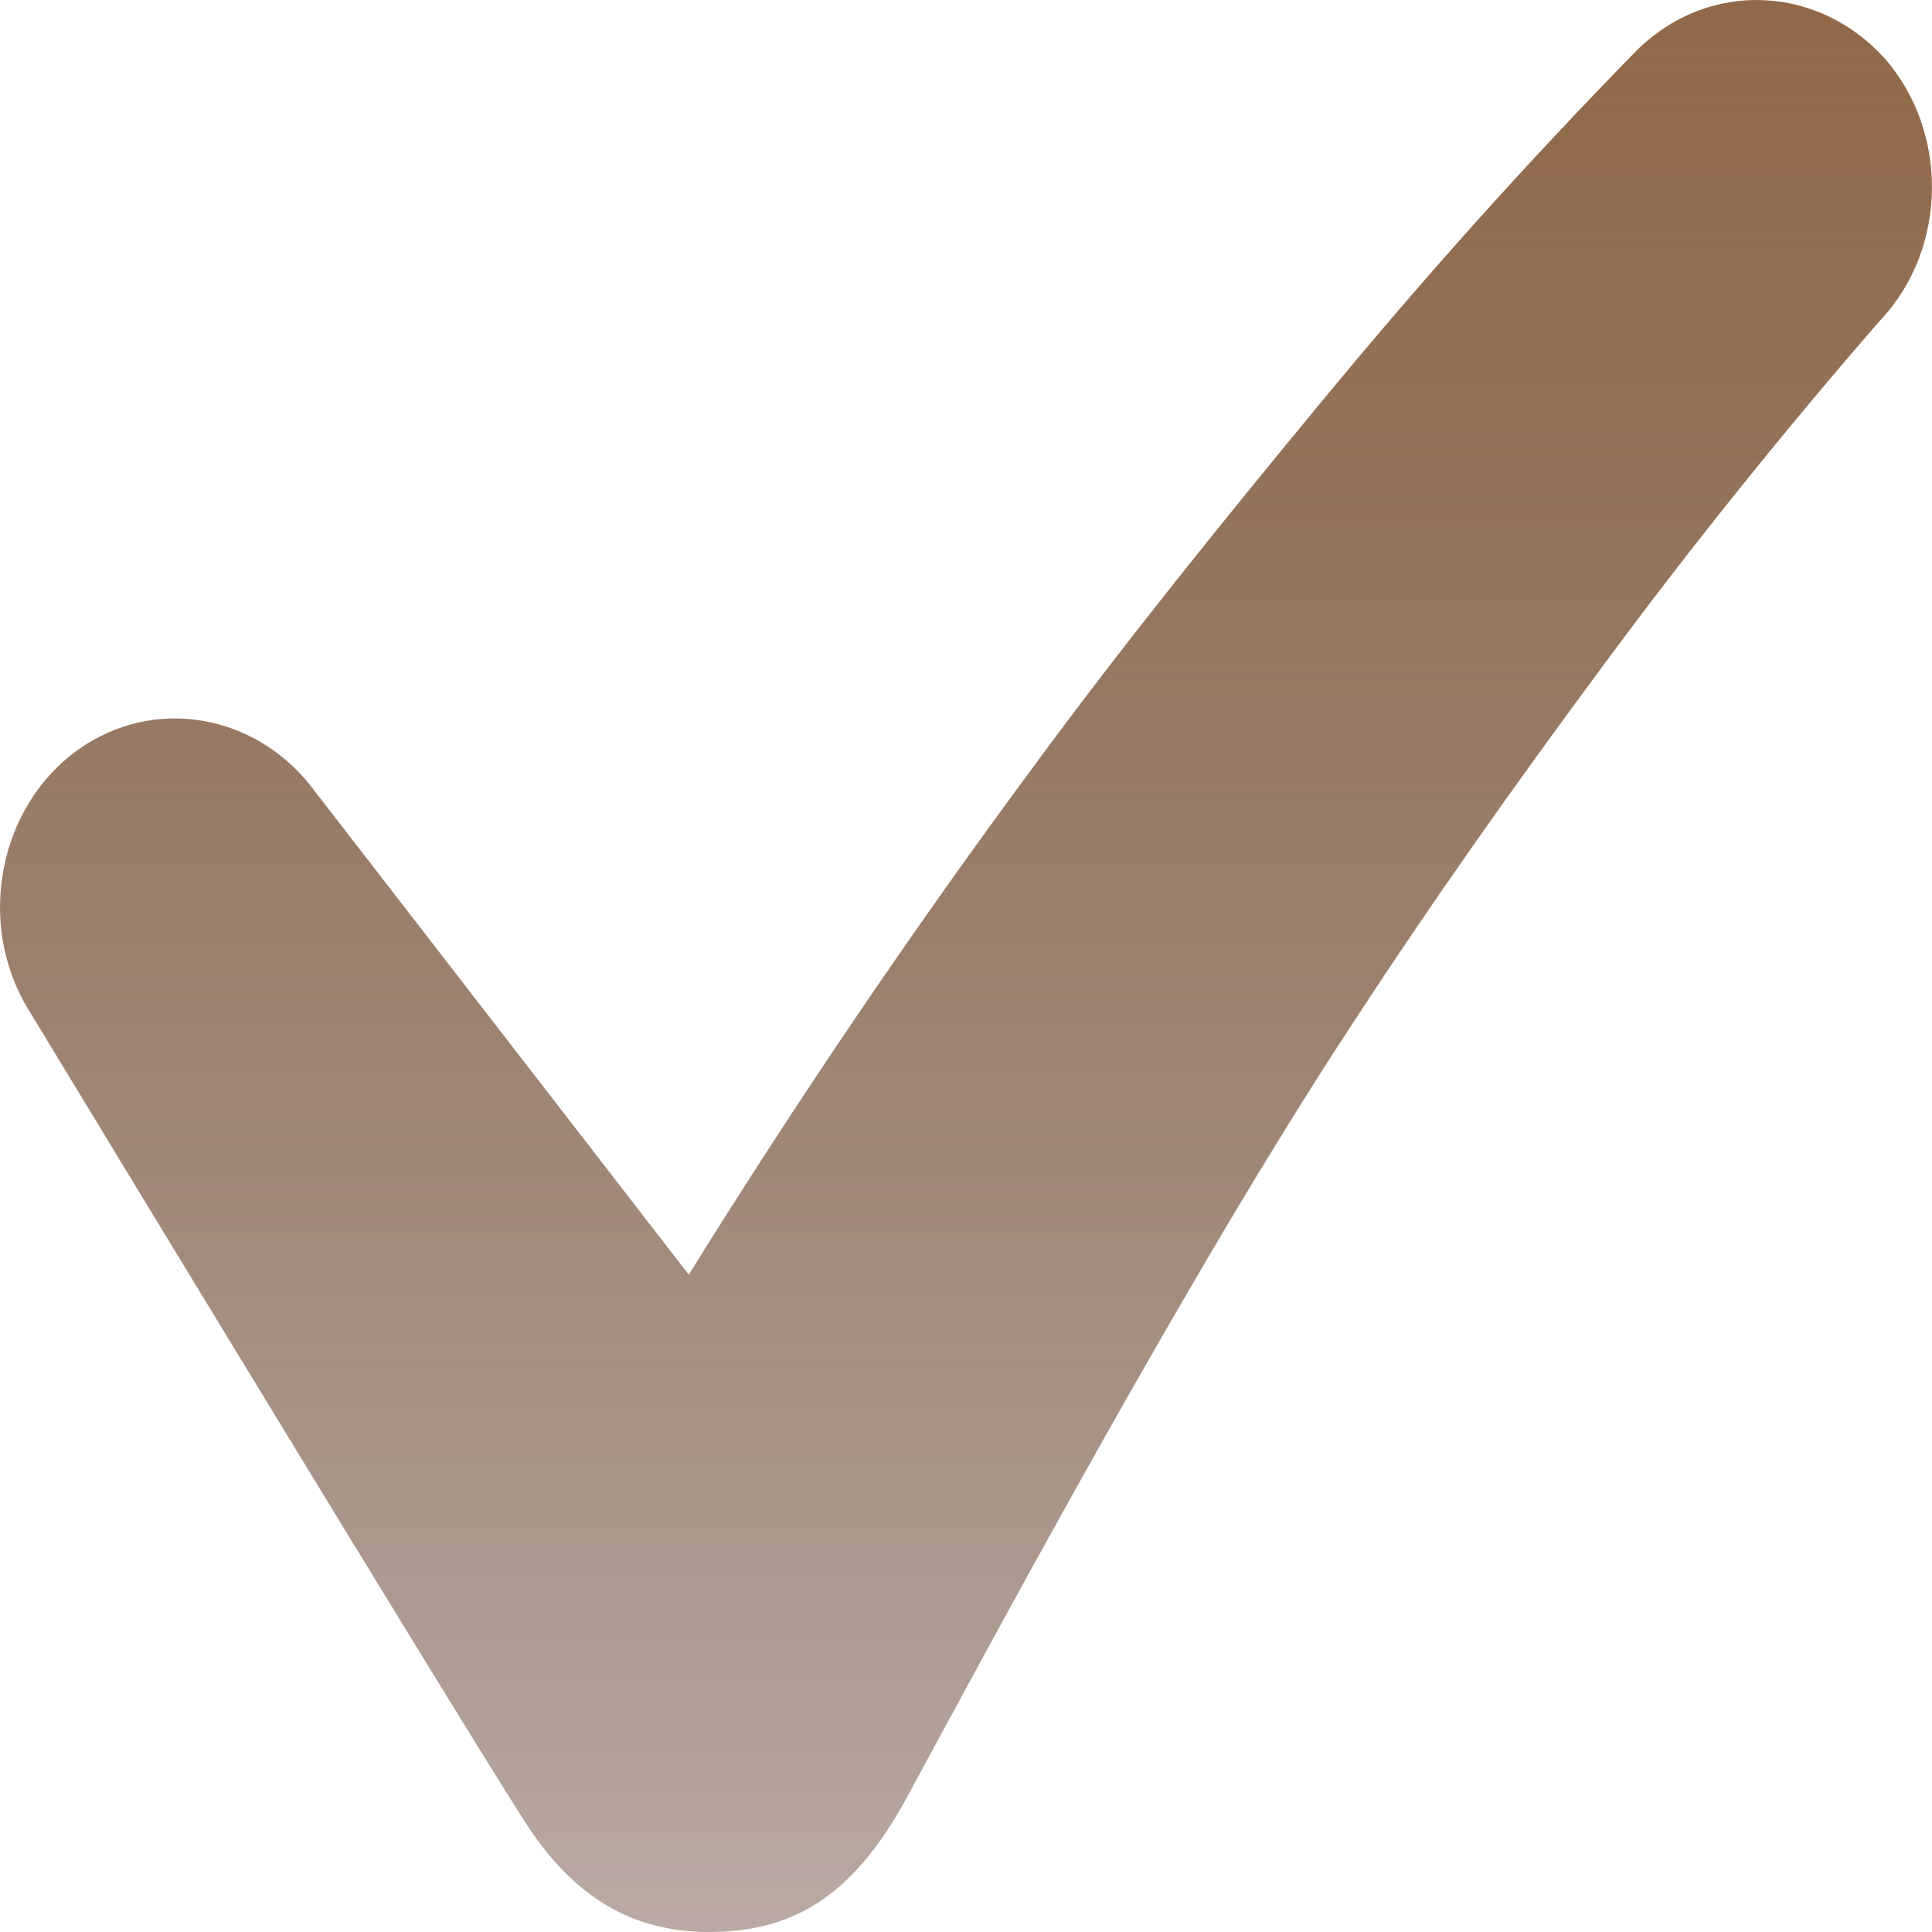 <svg width="12" height="12" viewBox="0 0 12 12" fill="none" xmlns="http://www.w3.org/2000/svg">
<g opacity="0.9">
<path d="M11.708 0.365C11.292 -0.098 10.611 -0.125 10.169 0.31C9.463 1.032 8.832 1.739 8.214 2.488C7.596 3.236 6.99 3.985 6.41 4.774C5.665 5.781 4.946 6.842 4.278 7.917L1.931 4.883C1.578 4.434 0.96 4.325 0.493 4.651C-0.012 5.005 -0.15 5.74 0.177 6.271C0.177 6.271 2.915 10.789 3.281 11.347C3.571 11.782 3.924 12 4.404 12C4.921 12 5.287 11.782 5.615 11.197C6.132 10.245 7.369 7.931 8.378 6.393C8.882 5.618 9.412 4.869 9.967 4.121C10.51 3.386 11.103 2.651 11.671 1.998L11.696 1.971C12.099 1.522 12.099 0.814 11.708 0.365L11.708 0.365Z" fill="url(#paint0_linear_101_2613)"/>
</g>
<defs>
<linearGradient id="paint0_linear_101_2613" x1="6" y1="0" x2="6" y2="12" gradientUnits="userSpaceOnUse">
<stop stop-color="#865934"/>
<stop offset="1" stop-color="#3D1400" stop-opacity="0.4"/>
</linearGradient>
</defs>
</svg>
